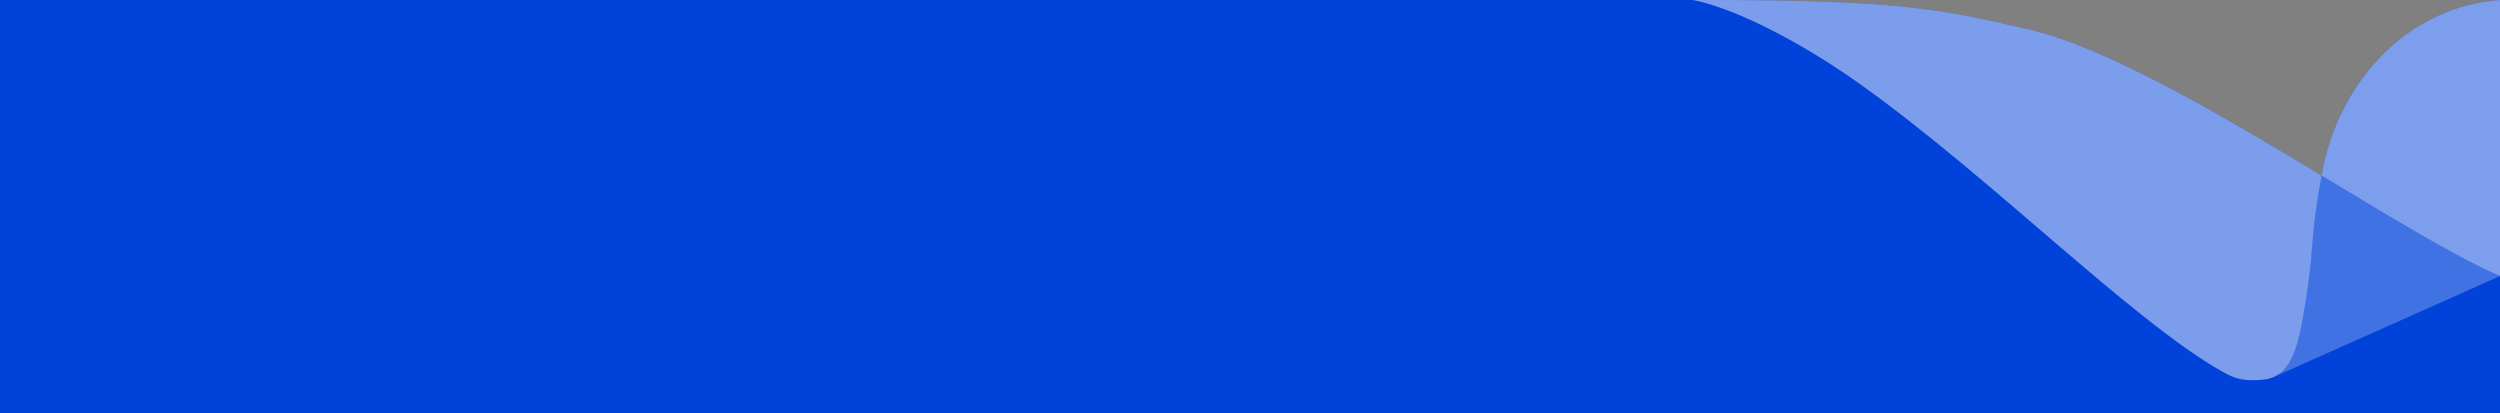 <?xml version="1.0" encoding="UTF-8"?>
<svg width="1440px" height="238px" viewBox="0 0 1440 238" version="1.1" xmlns="http://www.w3.org/2000/svg" xmlns:xlink="http://www.w3.org/1999/xlink">
    <rect x="0" y="0" width="1440" height="238" fill="#808080" stroke="none"/>
    <!-- Generator: Sketch 59 (86127) - https://sketch.com -->
    <title>Header_desktop@2x</title>
    <desc>Created with Sketch.</desc>
    <g id="ASSETIT" stroke="none" stroke-width="1" fill="none" fill-rule="evenodd">
        <g id="ASSETIT---VALMIUSASTE,-OPS-KORTIT,-HEADER" transform="translate(-65, -64)" fill-rule="nonzero">
            <g id="Header_desktop" transform="translate(65, 64)">
                <path d="M1440,-8.52651283e-14 L1440,79 C1440,79 1439.999,79 1439.999,79 L1440,79 L1440,238 C1383.19,233.761 1346.442,186.808 1337.716,139.437 C1337.556,138.569 1337.401,137.718 1337.251,136.884 C1278.837,172.089 1213.648,210.631 1168.239,221.141 C1117,233 1092.012,238 983,238 L983,238 L975,238 C975.021,237.996 975.041,237.992 975.062,237.988 L0,237.988 L0,-8.52651283e-14 L1440,-8.52651283e-14 Z" id="Combined-Shape" fill="#0143DA" transform="translate(720, 119) scale(1, -1) translate(-720, -119) "></path>
                <g id="aallto-varjot-copy-4" transform="translate(975, 0)" fill="#FFFFFF">
                    <path d="M335.755,216.662 L335.664,216.706 C335.649,216.713 335.633,216.72 335.617,216.727 L335,217 L335,217 L335.755,216.662 Z M463.135,158.189 L465,159 L335.755,216.662 L335.826,216.629 C342.636,213.288 347.537,203.792 350.53,188.141 L350.648,187.511 C359.279,141.115 354.186,145.743 362.251,101.116 C401.692,124.881 438.044,147.125 463.135,158.189 Z" id="Combined-Shape" fill-opacity="0.252"></path>
                    <path d="M8,0 C117.012,0 142,5 193.239,16.859 C238.648,27.369 303.837,65.911 362.251,101.113 C354.186,145.743 359.279,141.115 350.648,187.511 C347.994,201.781 343.786,211.039 338.025,215.287 C336.952,215.88 335.943,216.451 335,217 C332.287,218.333 328.108,219 322.462,219 C313.994,219 309.51,216.608 304.132,213.533 C252.358,183.924 171.717,102.275 97.126,48.971 C58.765,21.558 21.348,4.007 3.63797881e-12,0 L8,0 L8,0 Z" id="Combined-Shape" opacity="0.479"></path>
                    <path d="M465,0 L465,159 L463.135,158.189 C438.044,147.125 401.692,124.881 362.252,101.113 L362.459,99.968 L362.459,99.968 L362.716,98.563 C371.442,51.192 408.19,4.239 465,0 L465,0 Z" id="Combined-Shape" opacity="0.487"></path>
                </g>
            </g>
        </g>
    </g>
</svg>